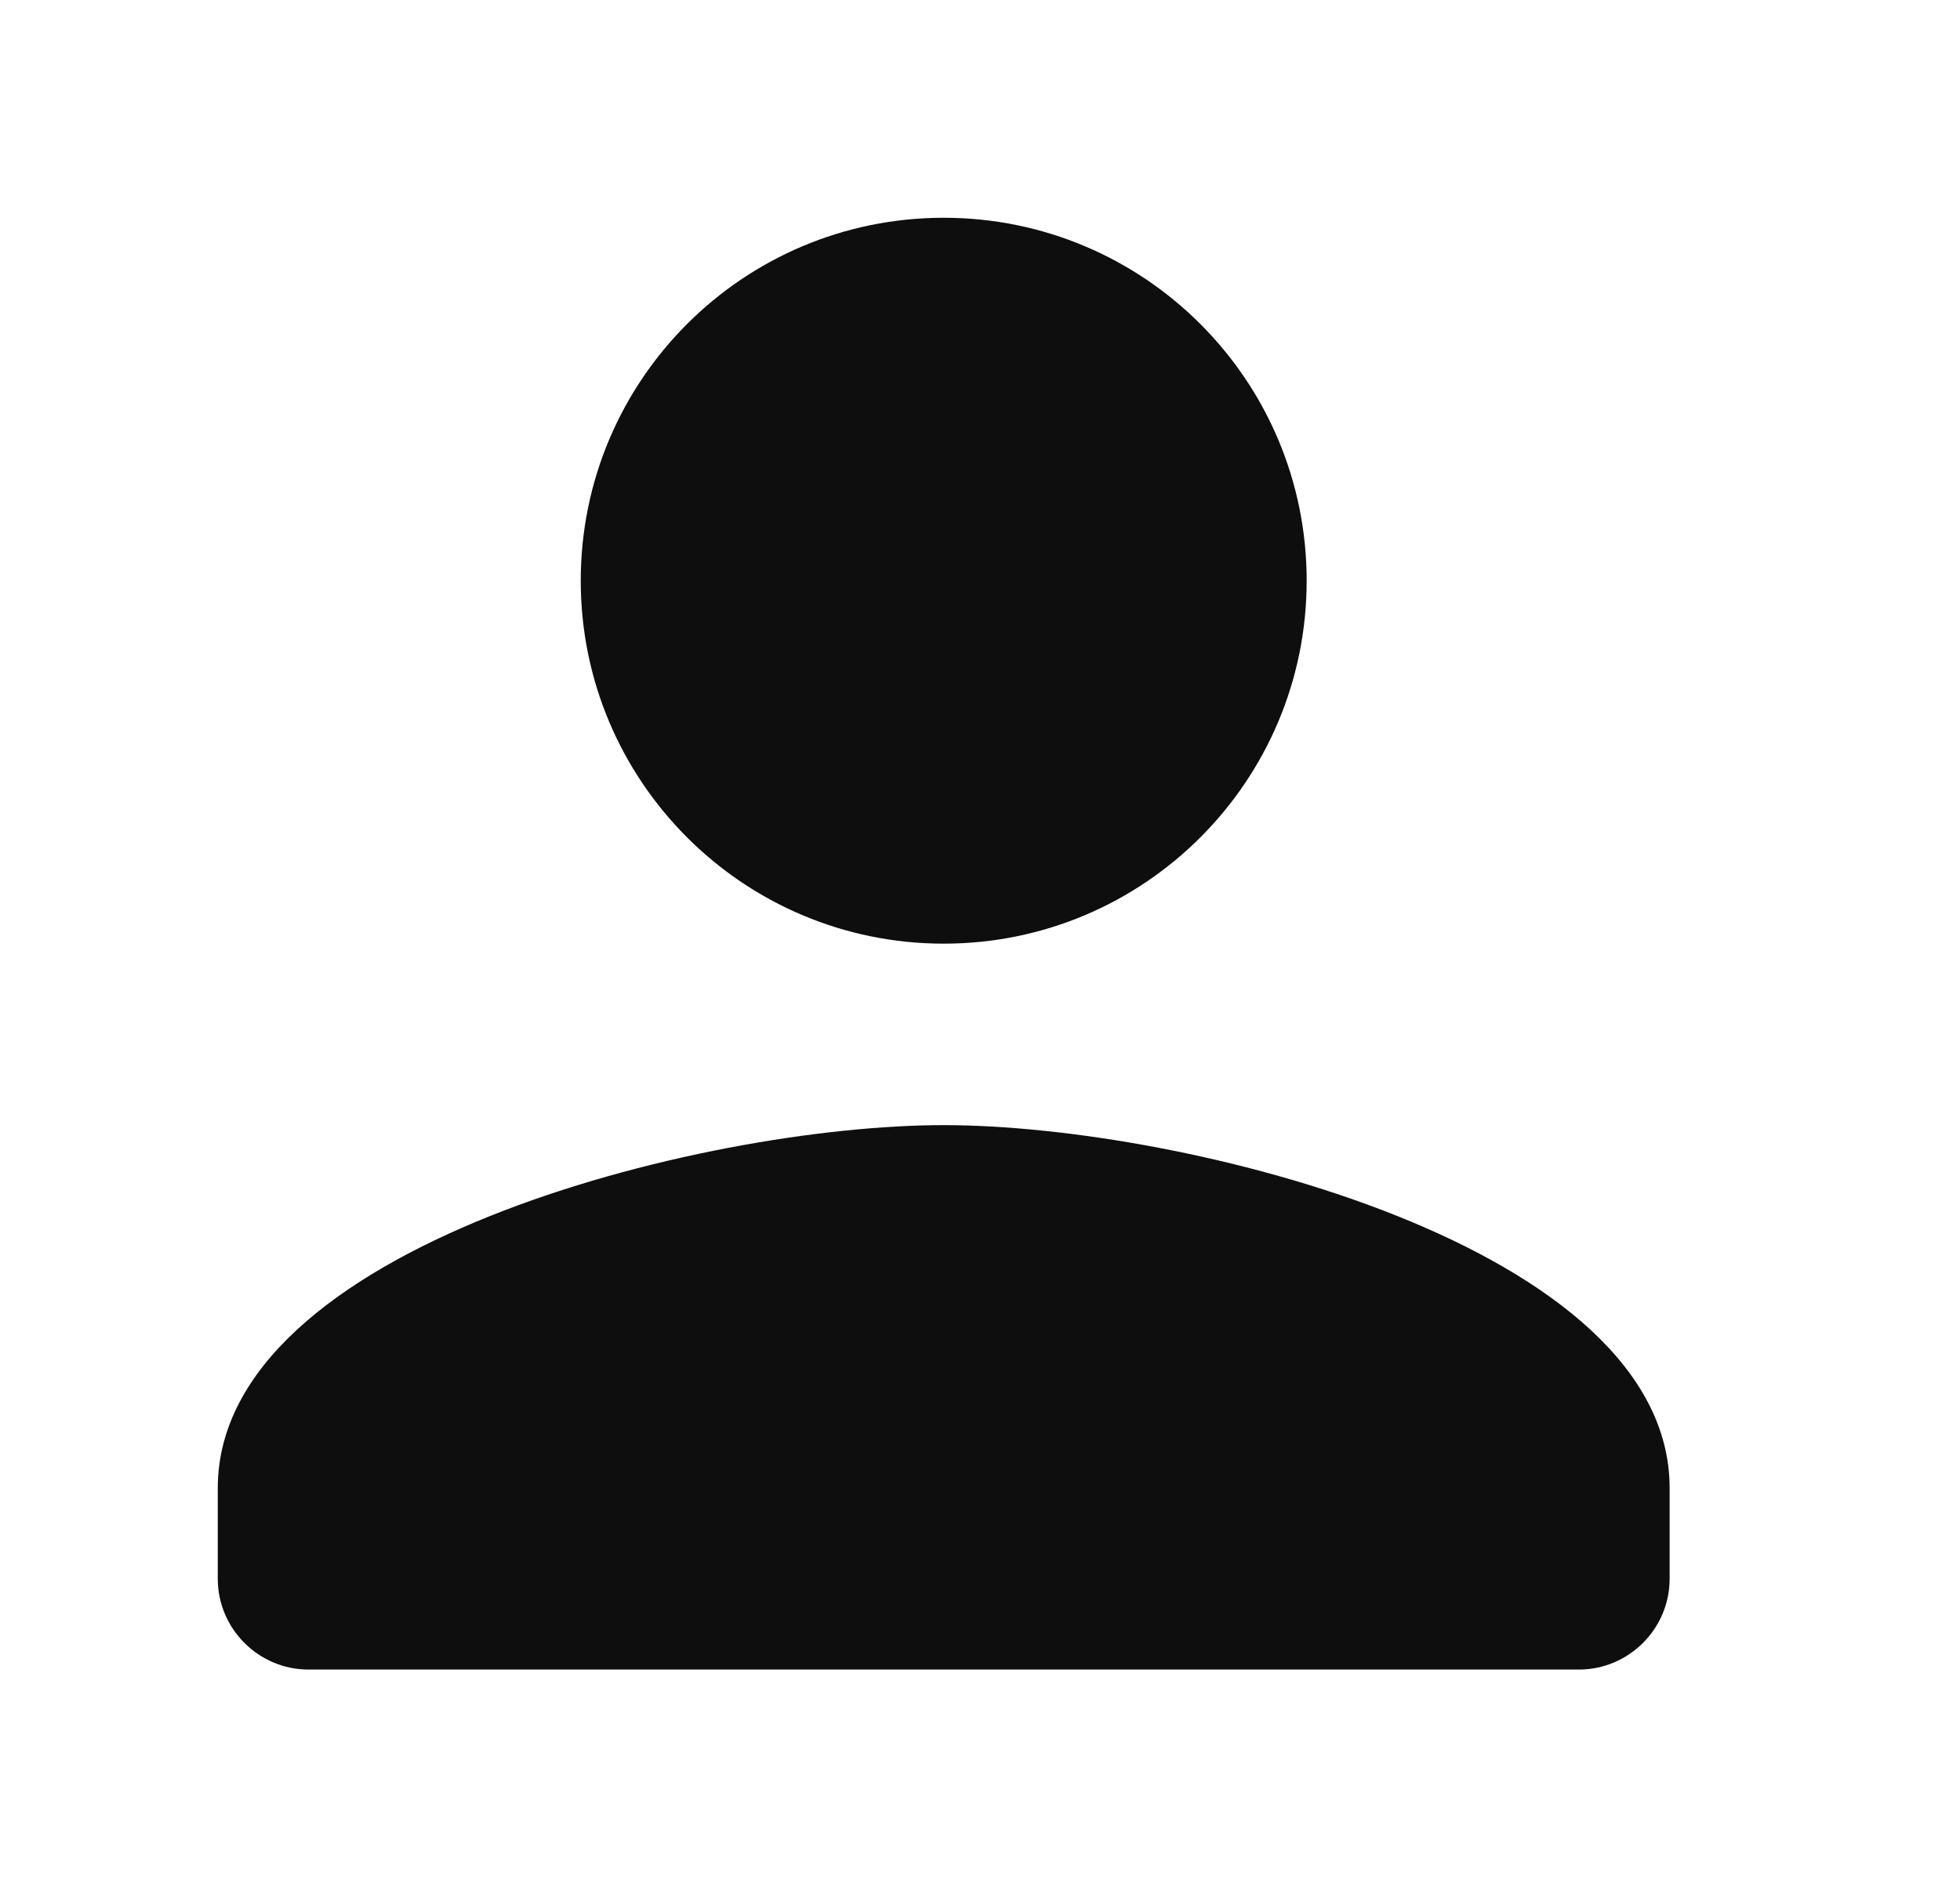 <svg width="27" height="26" viewBox="0 0 27 26" fill="none" xmlns="http://www.w3.org/2000/svg">
<path d="M13 13C15.762 13 18 10.762 18 8C18 5.237 15.762 3 13 3C10.238 3 8 5.237 8 8C8 10.762 10.238 13 13 13ZM13 15.5C9.662 15.5 3 17.175 3 20.5V21.75C3 22.438 3.562 23 4.25 23H21.75C22.438 23 23 22.438 23 21.75V20.5C23 17.175 16.337 15.5 13 15.5Z" fill="#0E0E0E"/>
</svg>
